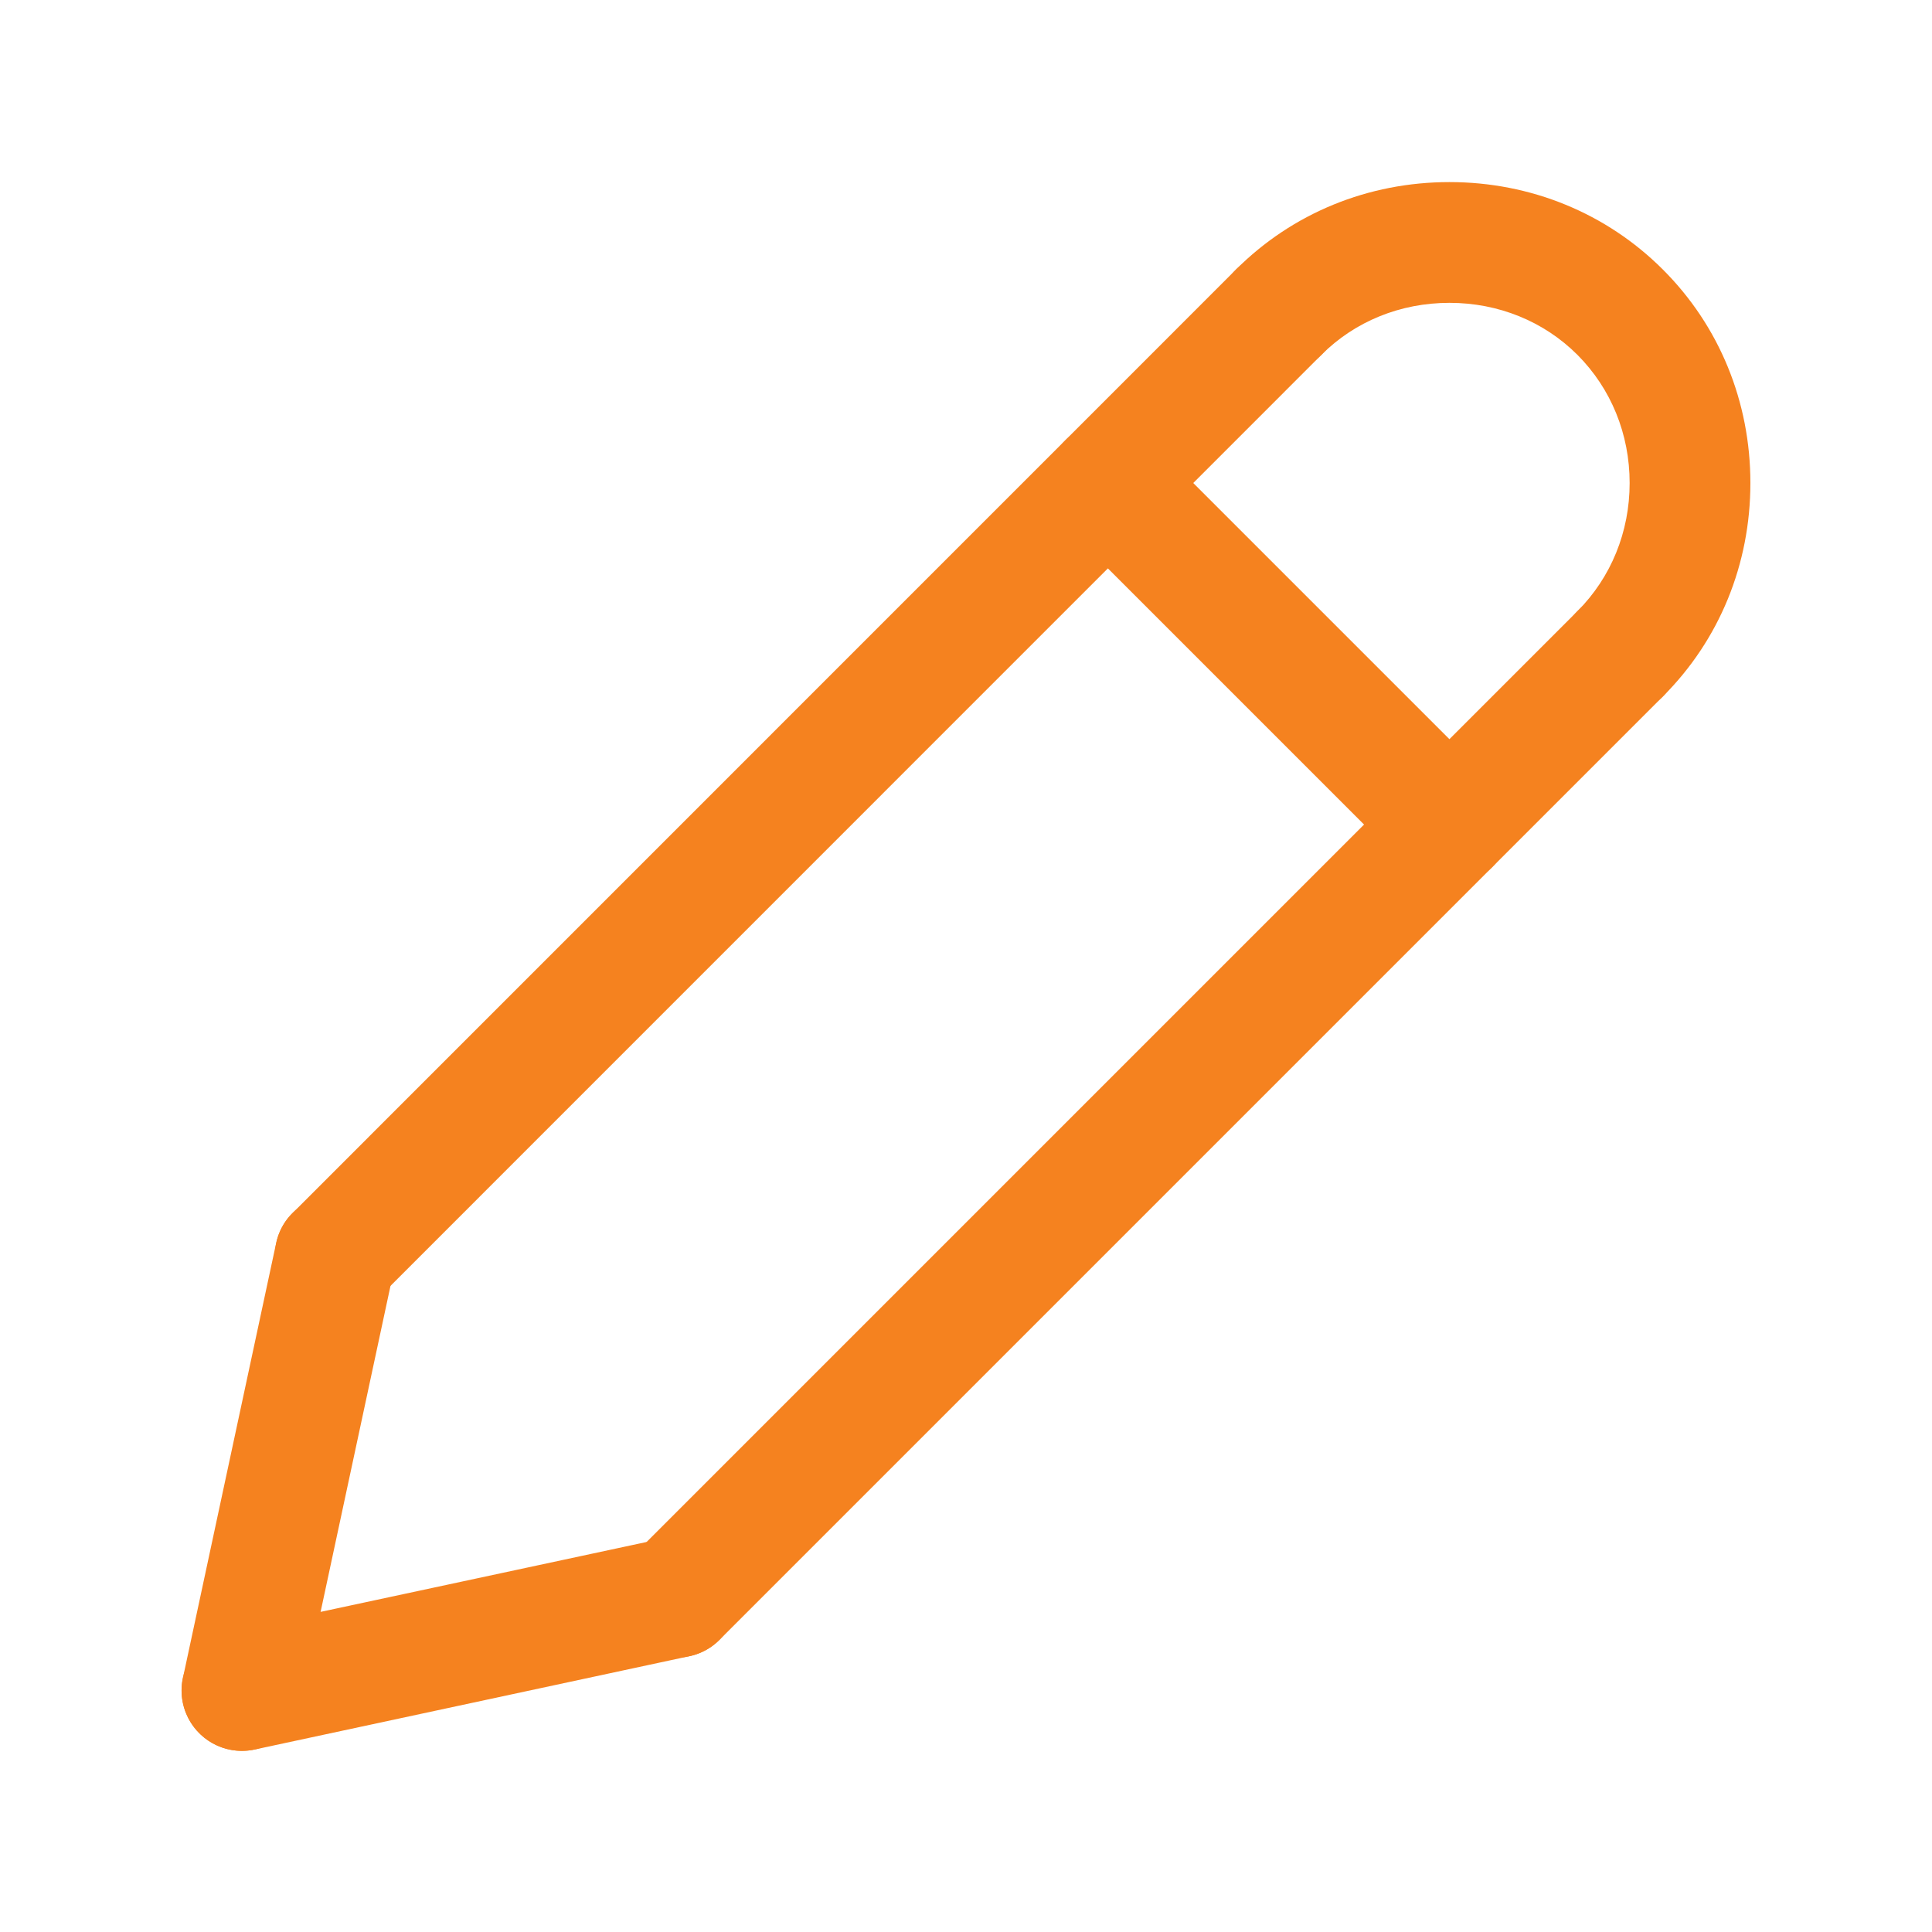 <svg width="16" height="16" viewBox="0 0 16 16" fill="none" xmlns="http://www.w3.org/2000/svg">
<path d="M2.776 10.899C2.648 10.899 2.521 10.851 2.423 10.753C2.228 10.557 2.228 10.241 2.423 10.046L10.236 2.232C10.431 2.037 10.748 2.037 10.943 2.232C11.139 2.428 11.139 2.744 10.943 2.939L3.13 10.753C3.032 10.85 2.904 10.899 2.776 10.899Z" fill="#F5821F"/>
<path d="M2.004 14.5C1.969 14.5 1.934 14.496 1.899 14.489C1.629 14.431 1.457 14.165 1.515 13.895L2.287 10.294C2.345 10.024 2.612 9.853 2.881 9.91C3.151 9.968 3.323 10.234 3.265 10.504L2.493 14.105C2.442 14.339 2.235 14.5 2.004 14.5Z" fill="#F5821F"/>
<path d="M5.604 13.727C5.476 13.727 5.349 13.679 5.251 13.581C5.056 13.386 5.056 13.069 5.251 12.874L13.064 5.061C13.259 4.865 13.576 4.865 13.771 5.061C13.967 5.256 13.967 5.572 13.771 5.768L5.958 13.581C5.86 13.679 5.732 13.727 5.604 13.727Z" fill="#F5821F"/>
<path d="M2.003 14.5C1.773 14.5 1.565 14.339 1.515 14.105C1.457 13.835 1.629 13.569 1.899 13.511L5.5 12.739C5.77 12.681 6.036 12.853 6.093 13.123C6.151 13.393 5.979 13.658 5.709 13.716L2.109 14.489C2.073 14.496 2.038 14.5 2.003 14.5Z" fill="#F5821F"/>
<path d="M12.004 7.328C11.876 7.328 11.748 7.279 11.65 7.182L8.822 4.354C8.627 4.158 8.627 3.842 8.822 3.647C9.017 3.451 9.334 3.451 9.529 3.647L12.357 6.475C12.553 6.67 12.553 6.987 12.357 7.182C12.26 7.279 12.132 7.328 12.004 7.328Z" fill="#F5821F"/>
<path d="M13.418 5.914C13.29 5.914 13.162 5.865 13.064 5.768C12.869 5.572 12.869 5.256 13.064 5.061C13.342 4.782 13.496 4.405 13.496 4C13.496 3.595 13.342 3.218 13.064 2.939C12.786 2.661 12.409 2.508 12.004 2.508C11.598 2.508 11.221 2.661 10.943 2.939C10.748 3.135 10.431 3.135 10.236 2.939C10.04 2.744 10.04 2.428 10.236 2.232C10.703 1.765 11.331 1.508 12.004 1.508C12.676 1.508 13.304 1.765 13.771 2.232C14.239 2.699 14.496 3.327 14.496 4C14.496 4.673 14.239 5.301 13.771 5.768C13.674 5.865 13.546 5.914 13.418 5.914Z" fill="#F5821F"/>
</svg>
